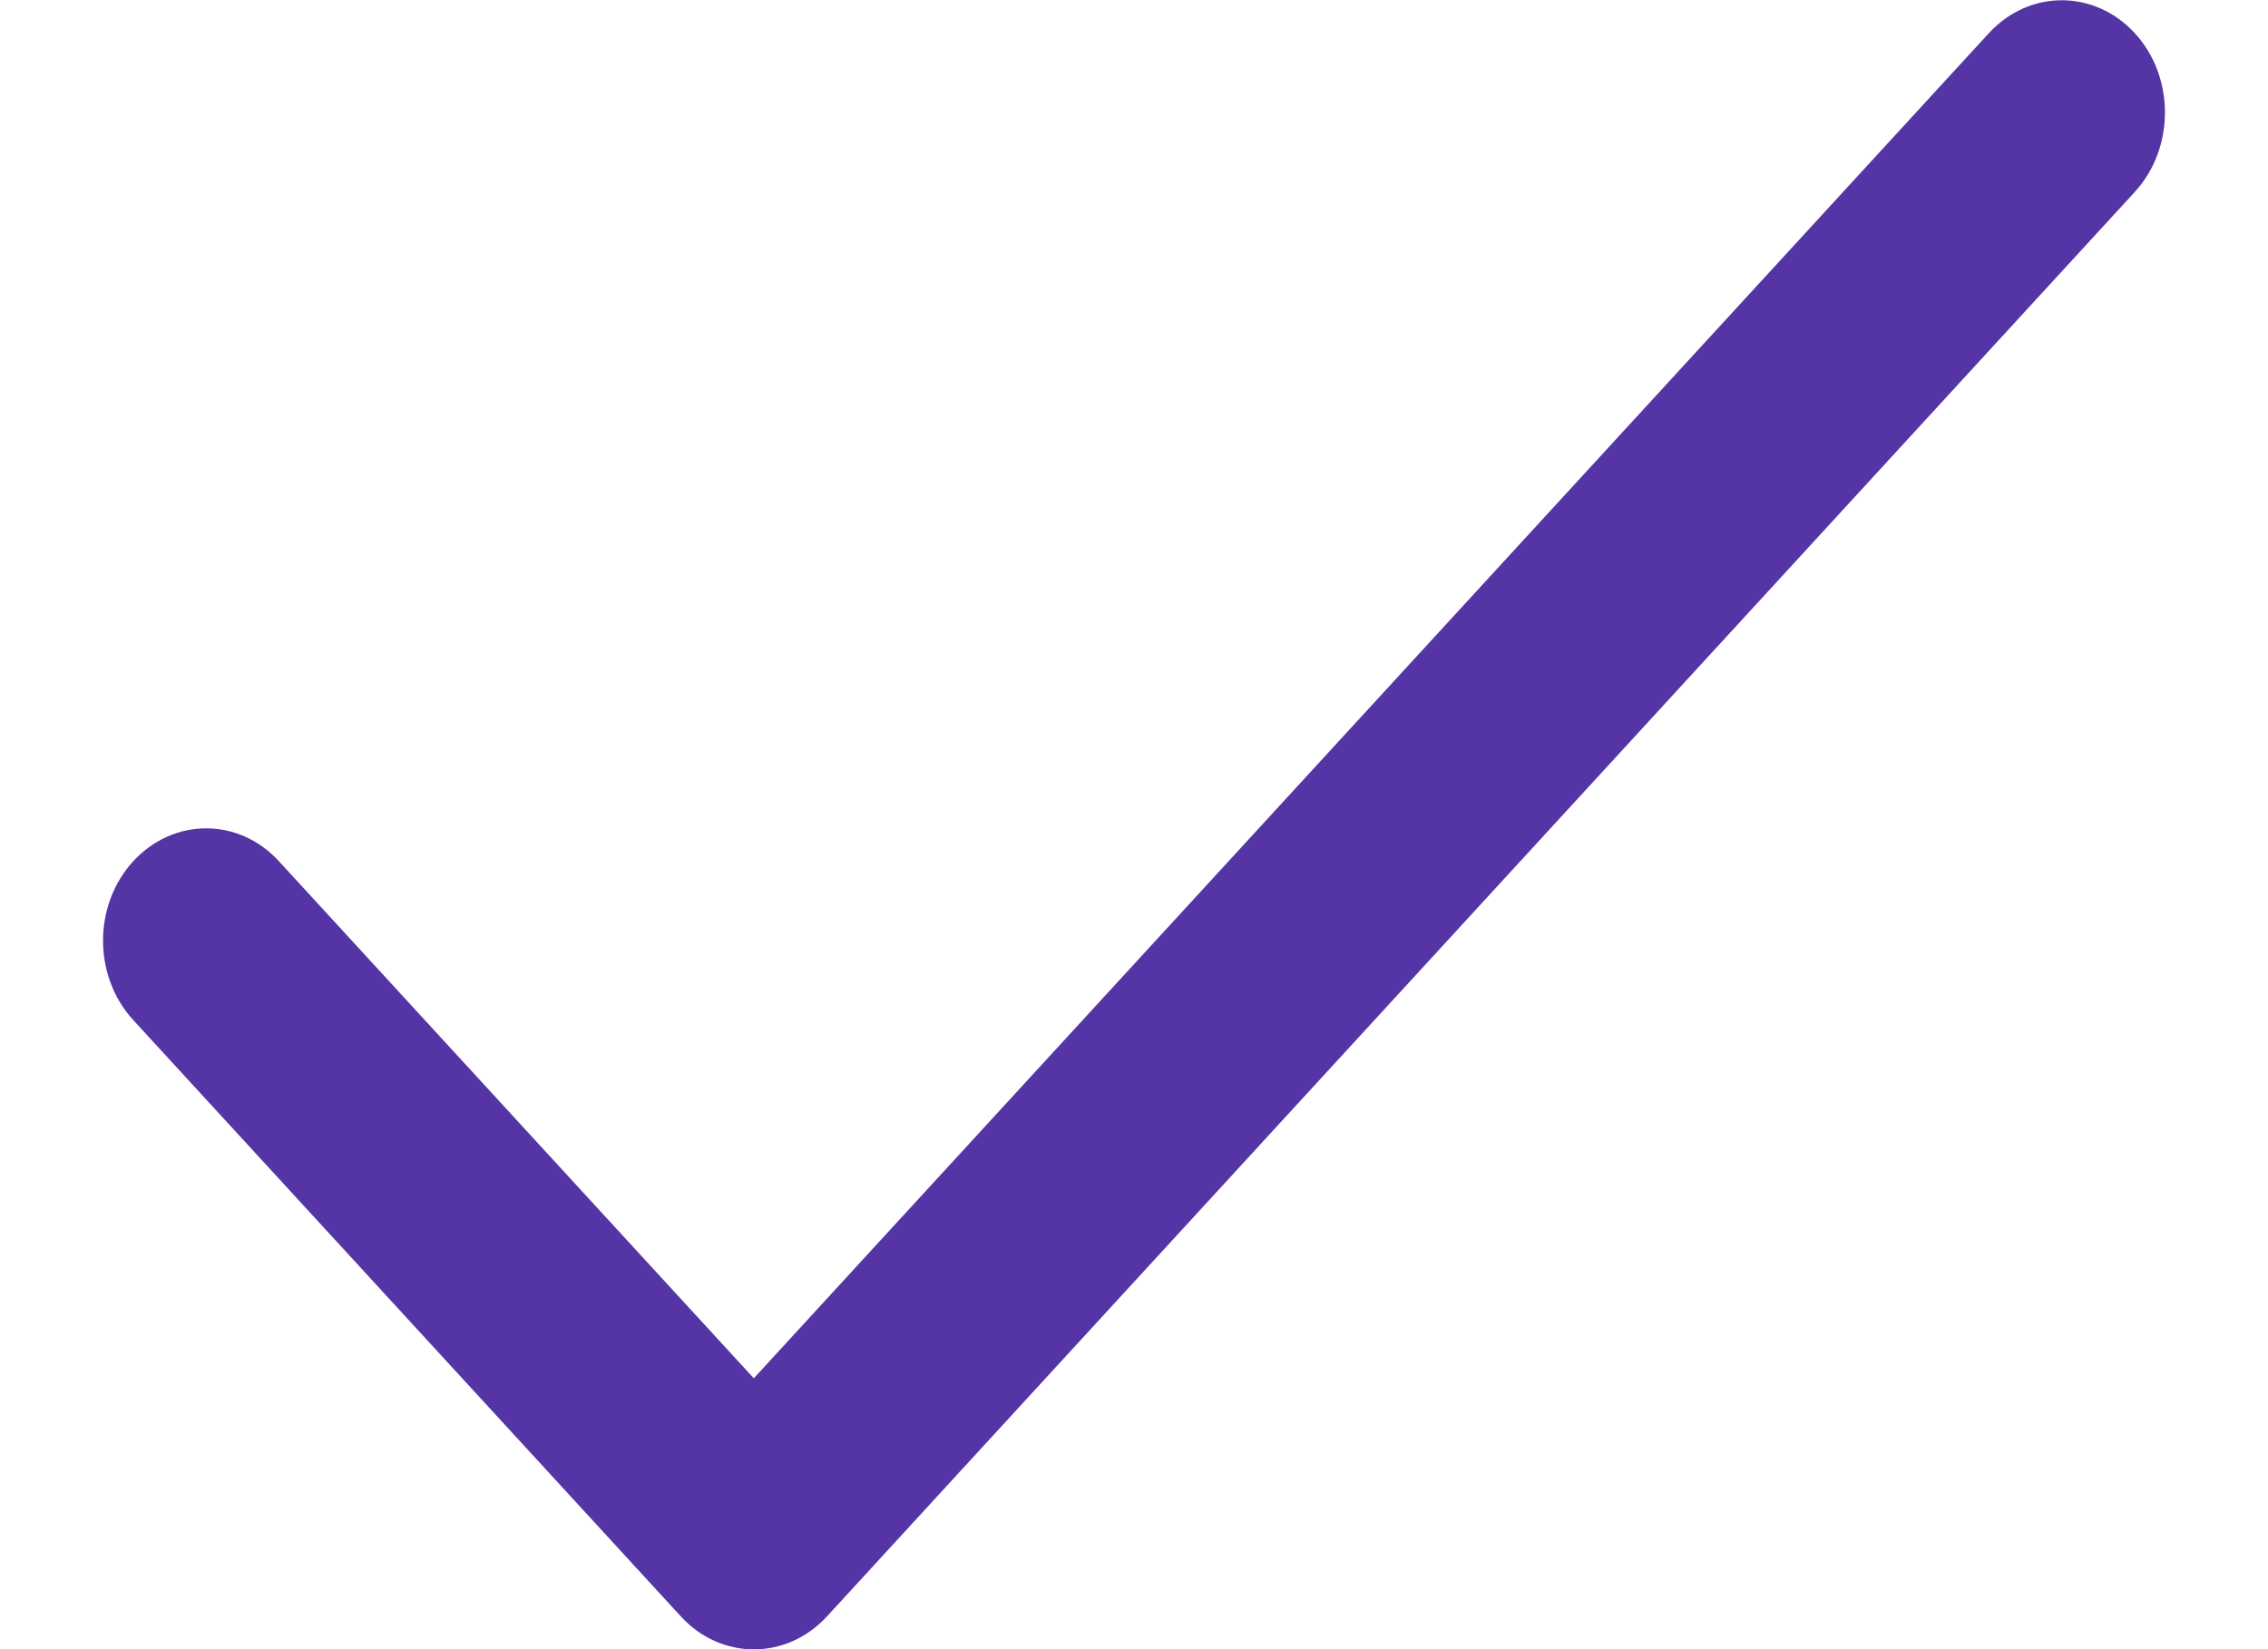 <svg width="11" height="8" viewBox="0 0 11 8" fill="none" xmlns="http://www.w3.org/2000/svg">
<path id="Vector" d="M10.354 0.161C10.158 -0.052 9.842 -0.052 9.646 0.161L3.656 6.686L1.353 4.178C1.158 3.965 0.842 3.965 0.646 4.178C0.451 4.391 0.451 4.735 0.646 4.948L3.303 7.842C3.498 8.054 3.814 8.054 4.01 7.842L10.354 0.931C10.549 0.718 10.549 0.373 10.354 0.161Z" fill="#5534A5"/>
</svg>
